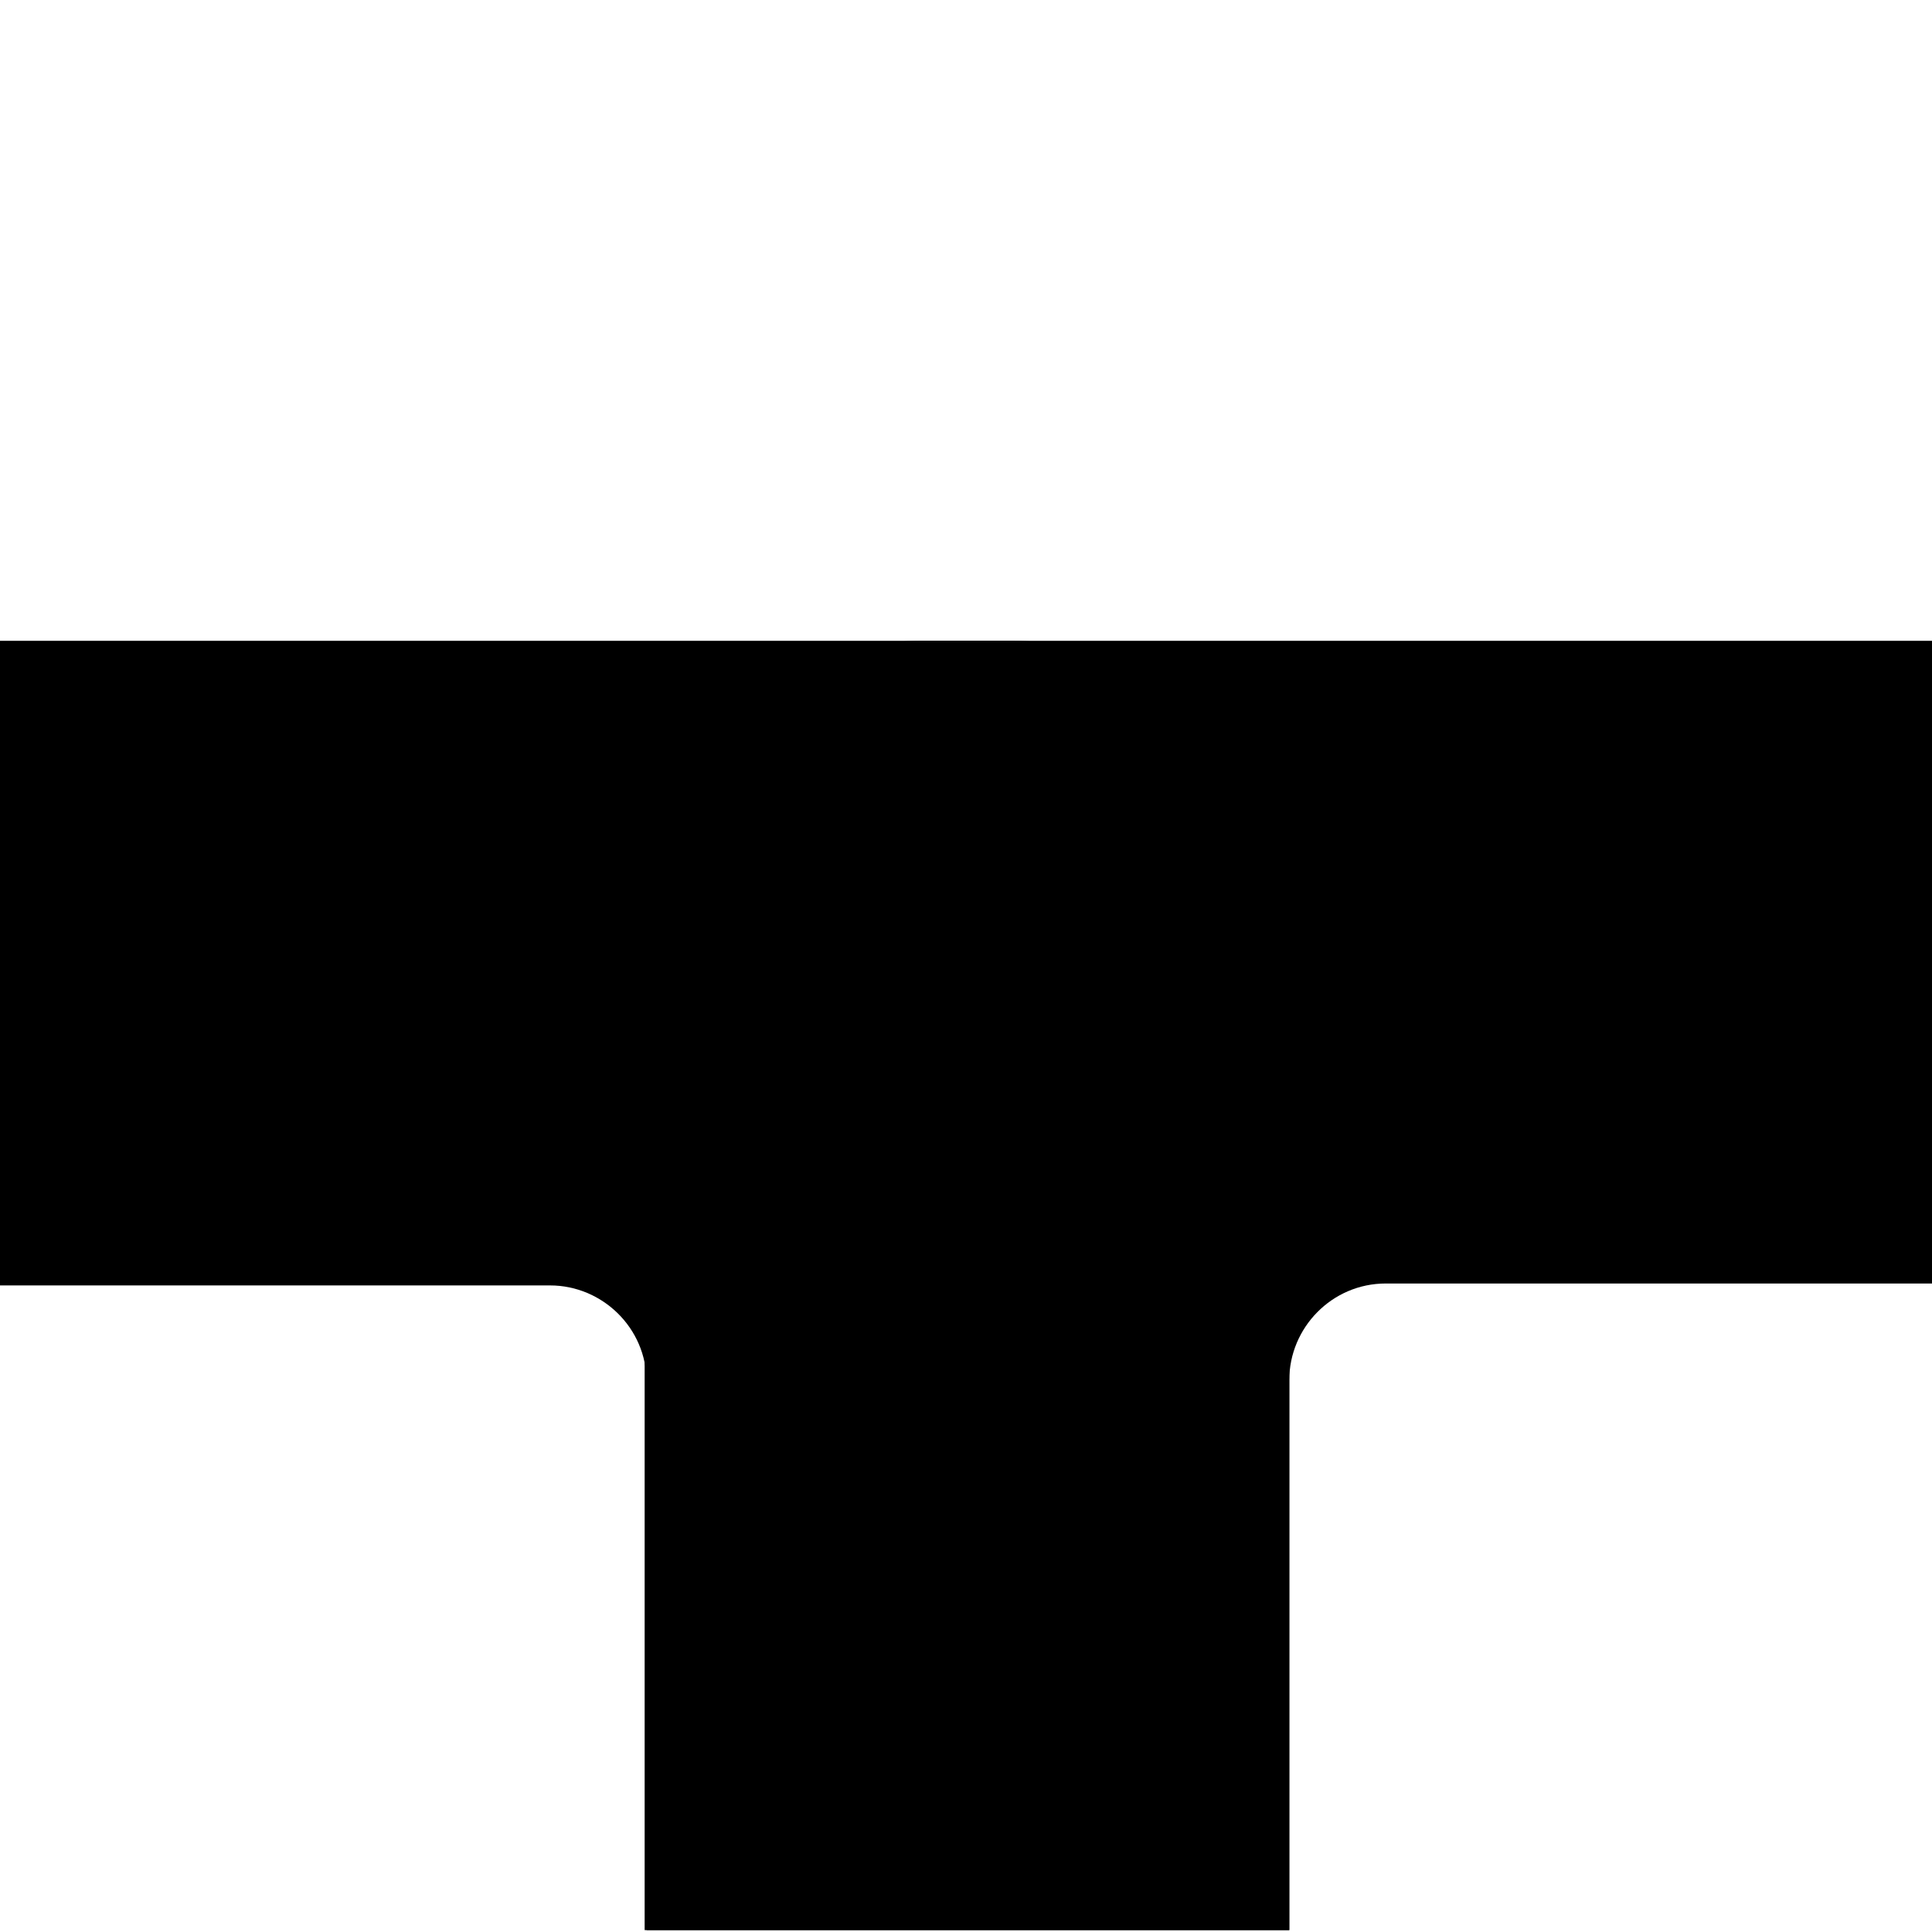 <?xml version="1.0" encoding="utf-8"?>
<!-- Generator: Adobe Illustrator 22.0.1, SVG Export Plug-In . SVG Version: 6.00 Build 0)  -->
<svg version="1.0" xmlns="http://www.w3.org/2000/svg" xmlns:xlink="http://www.w3.org/1999/xlink" x="0px" y="0px"
	 viewBox="0 0 100.1 100.1" style="enable-background:new 0 0 100.1 100.1;" xml:space="preserve">
<style type="text/css">
	.st0{fill:#D3357A;}
	.st1{fill:none;stroke:#000000;stroke-width:5;stroke-miterlimit:10;}
	.st2{fill:none;stroke:#D3357A;stroke-width:5;stroke-miterlimit:10;}
</style>
<g id="Default">
	<path d="M66.7,100H33.5V71.6c0-2.8-2.3-5-5-5H0V33.2h52.4c7.9,0,14.4,6.5,14.4,14.4V100z"/>
	<path d="M100.1,33.2v33.3H71.8c-2.8,0-5,2.3-5,5V100H33.4V47.6c0-7.9,6.5-14.4,14.4-14.4H100.1z"/>
</g>
<g id="Layer_2">
</g>
</svg>
